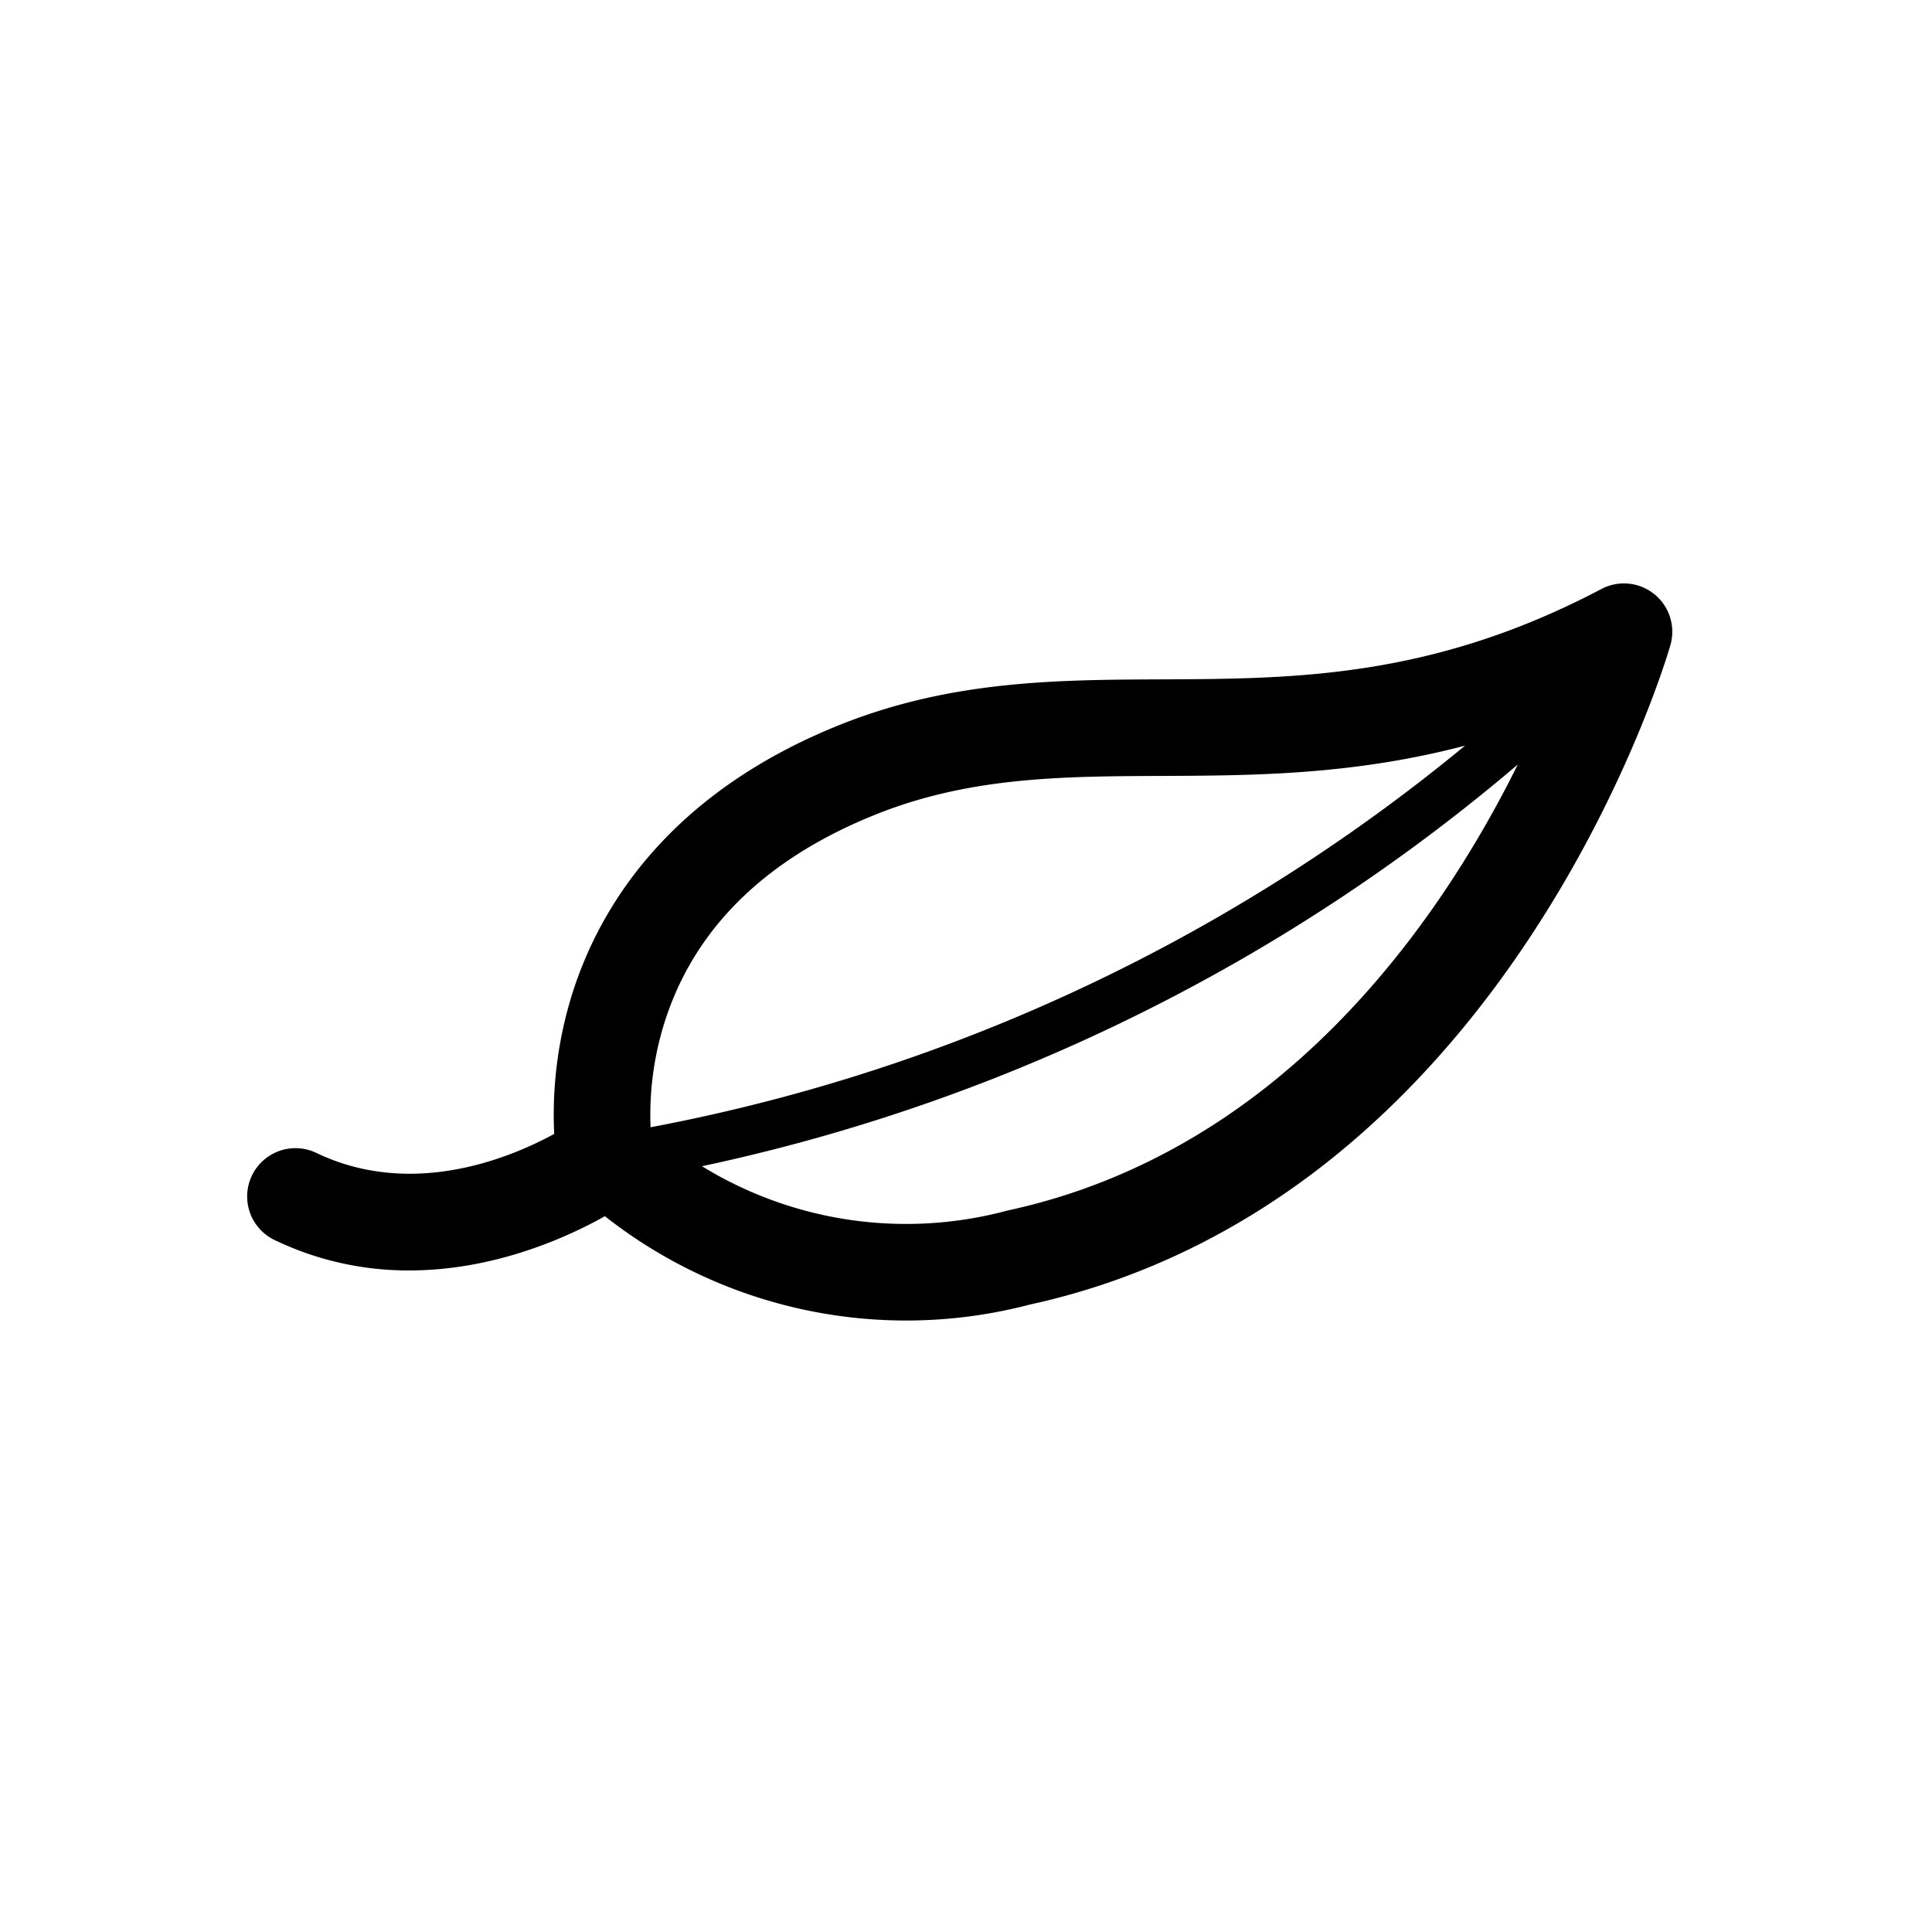 <svg xmlns="http://www.w3.org/2000/svg" viewBox="0 0 1000 1000">
    <title>
        Environmentally Friendly
    </title>
    <path d="M856.32 307.58a25 25 0 0 0-27.43-2.72c-87.64 46.21-158.86 46.5-227.73 46.78-53.21.22-108.24.44-165.53 23.17-89.33 35.5-124.82 94.53-138.87 137.8a209.45 209.45 0 0 0-9.91 74.3c-22.15 12.12-73.23 33.76-123.1 9.84a25 25 0 1 0-21.63 45.08 159.5 159.5 0 0 0 69.7 15.75c44.13 0 81.72-17.11 101.27-28.07a252.2 252.2 0 0 0 220 45.72c57.25-12.51 110.4-38.42 158-77 37.74-30.61 72-69.19 101.84-114.66 50.46-76.9 70.83-146.73 71.67-149.67a25 25 0 0 0-8.28-26.32zM345 526c16-47.1 52.71-82.34 109.08-104.74 48.49-19.24 96.48-19.43 147.29-19.64 47.34-.19 98.88-.42 156.93-15.67a933.7 933.7 0 0 1-165.43 109.23 933.34 933.34 0 0 1-256.14 88.29A159.49 159.49 0 0 1 345 526zm313.95 33.87c-41.43 33.45-87.53 55.86-137 66.6l-1.11.27a201.76 201.76 0 0 1-157.5-23.11 958.3 958.3 0 0 0 241-86.25 958.52 958.52 0 0 0 181.25-121.66 576.5 576.5 0 0 1-35.27 61.58c-26.99 40.9-57.73 75.41-91.38 102.58z"/>
</svg>

